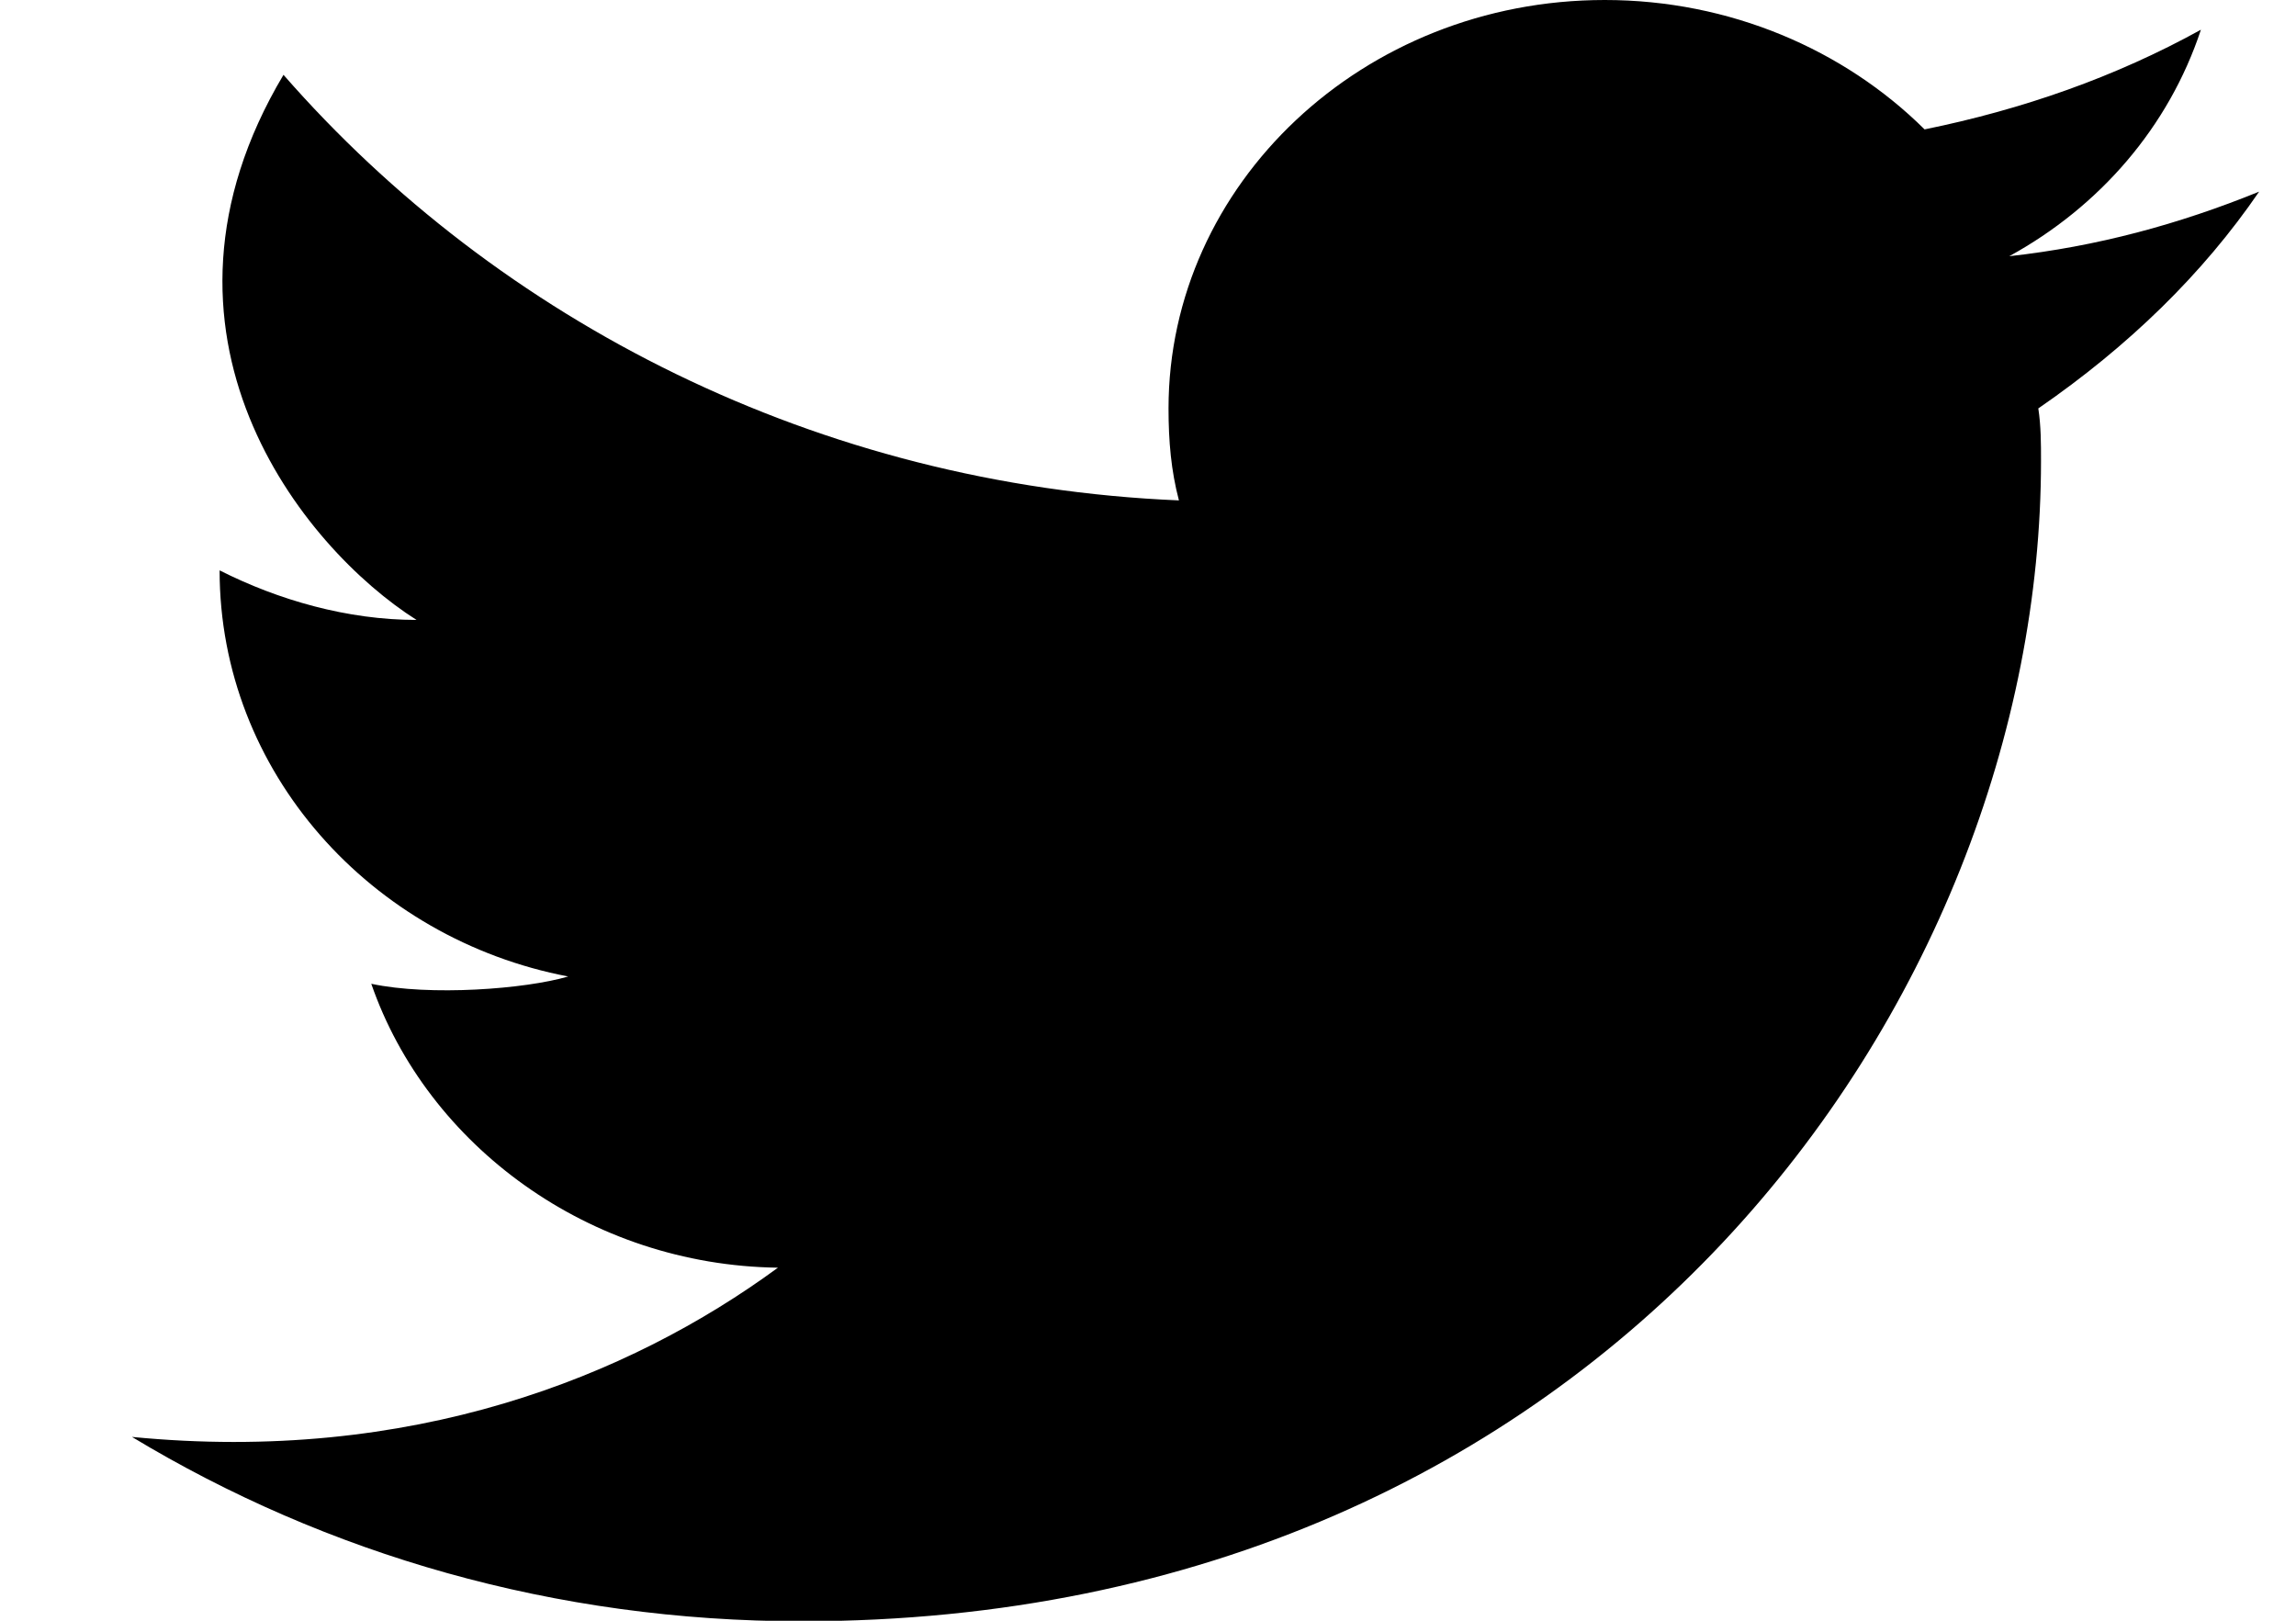 <svg width="17" height="12" viewBox="0 0 17 12" fill="none" xmlns="http://www.w3.org/2000/svg">
<path d="M16.727 1.419C16.134 1.66 15.527 1.825 14.877 1.897C15.546 1.53 16.058 0.94 16.296 0.22C15.665 0.569 14.977 0.81 14.25 0.958C13.654 0.367 12.808 0 11.882 0C10.09 0 8.652 1.365 8.652 3.024C8.652 3.266 8.671 3.485 8.729 3.705C6.056 3.593 3.691 2.376 2.099 0.554C0.957 2.47 2.238 4.054 3.084 4.59C2.572 4.59 2.061 4.443 1.626 4.223C1.626 5.717 2.749 6.952 4.207 7.23C3.891 7.323 3.184 7.377 2.749 7.284C3.164 8.482 4.364 9.368 5.76 9.386C4.656 10.196 3.041 10.841 0.977 10.639C2.415 11.507 4.107 12.004 5.937 12.004C11.882 12.004 15.112 7.395 15.112 3.413C15.112 3.284 15.112 3.154 15.092 3.024C15.761 2.563 16.311 2.027 16.727 1.419Z" fill="black"/>
</svg>
